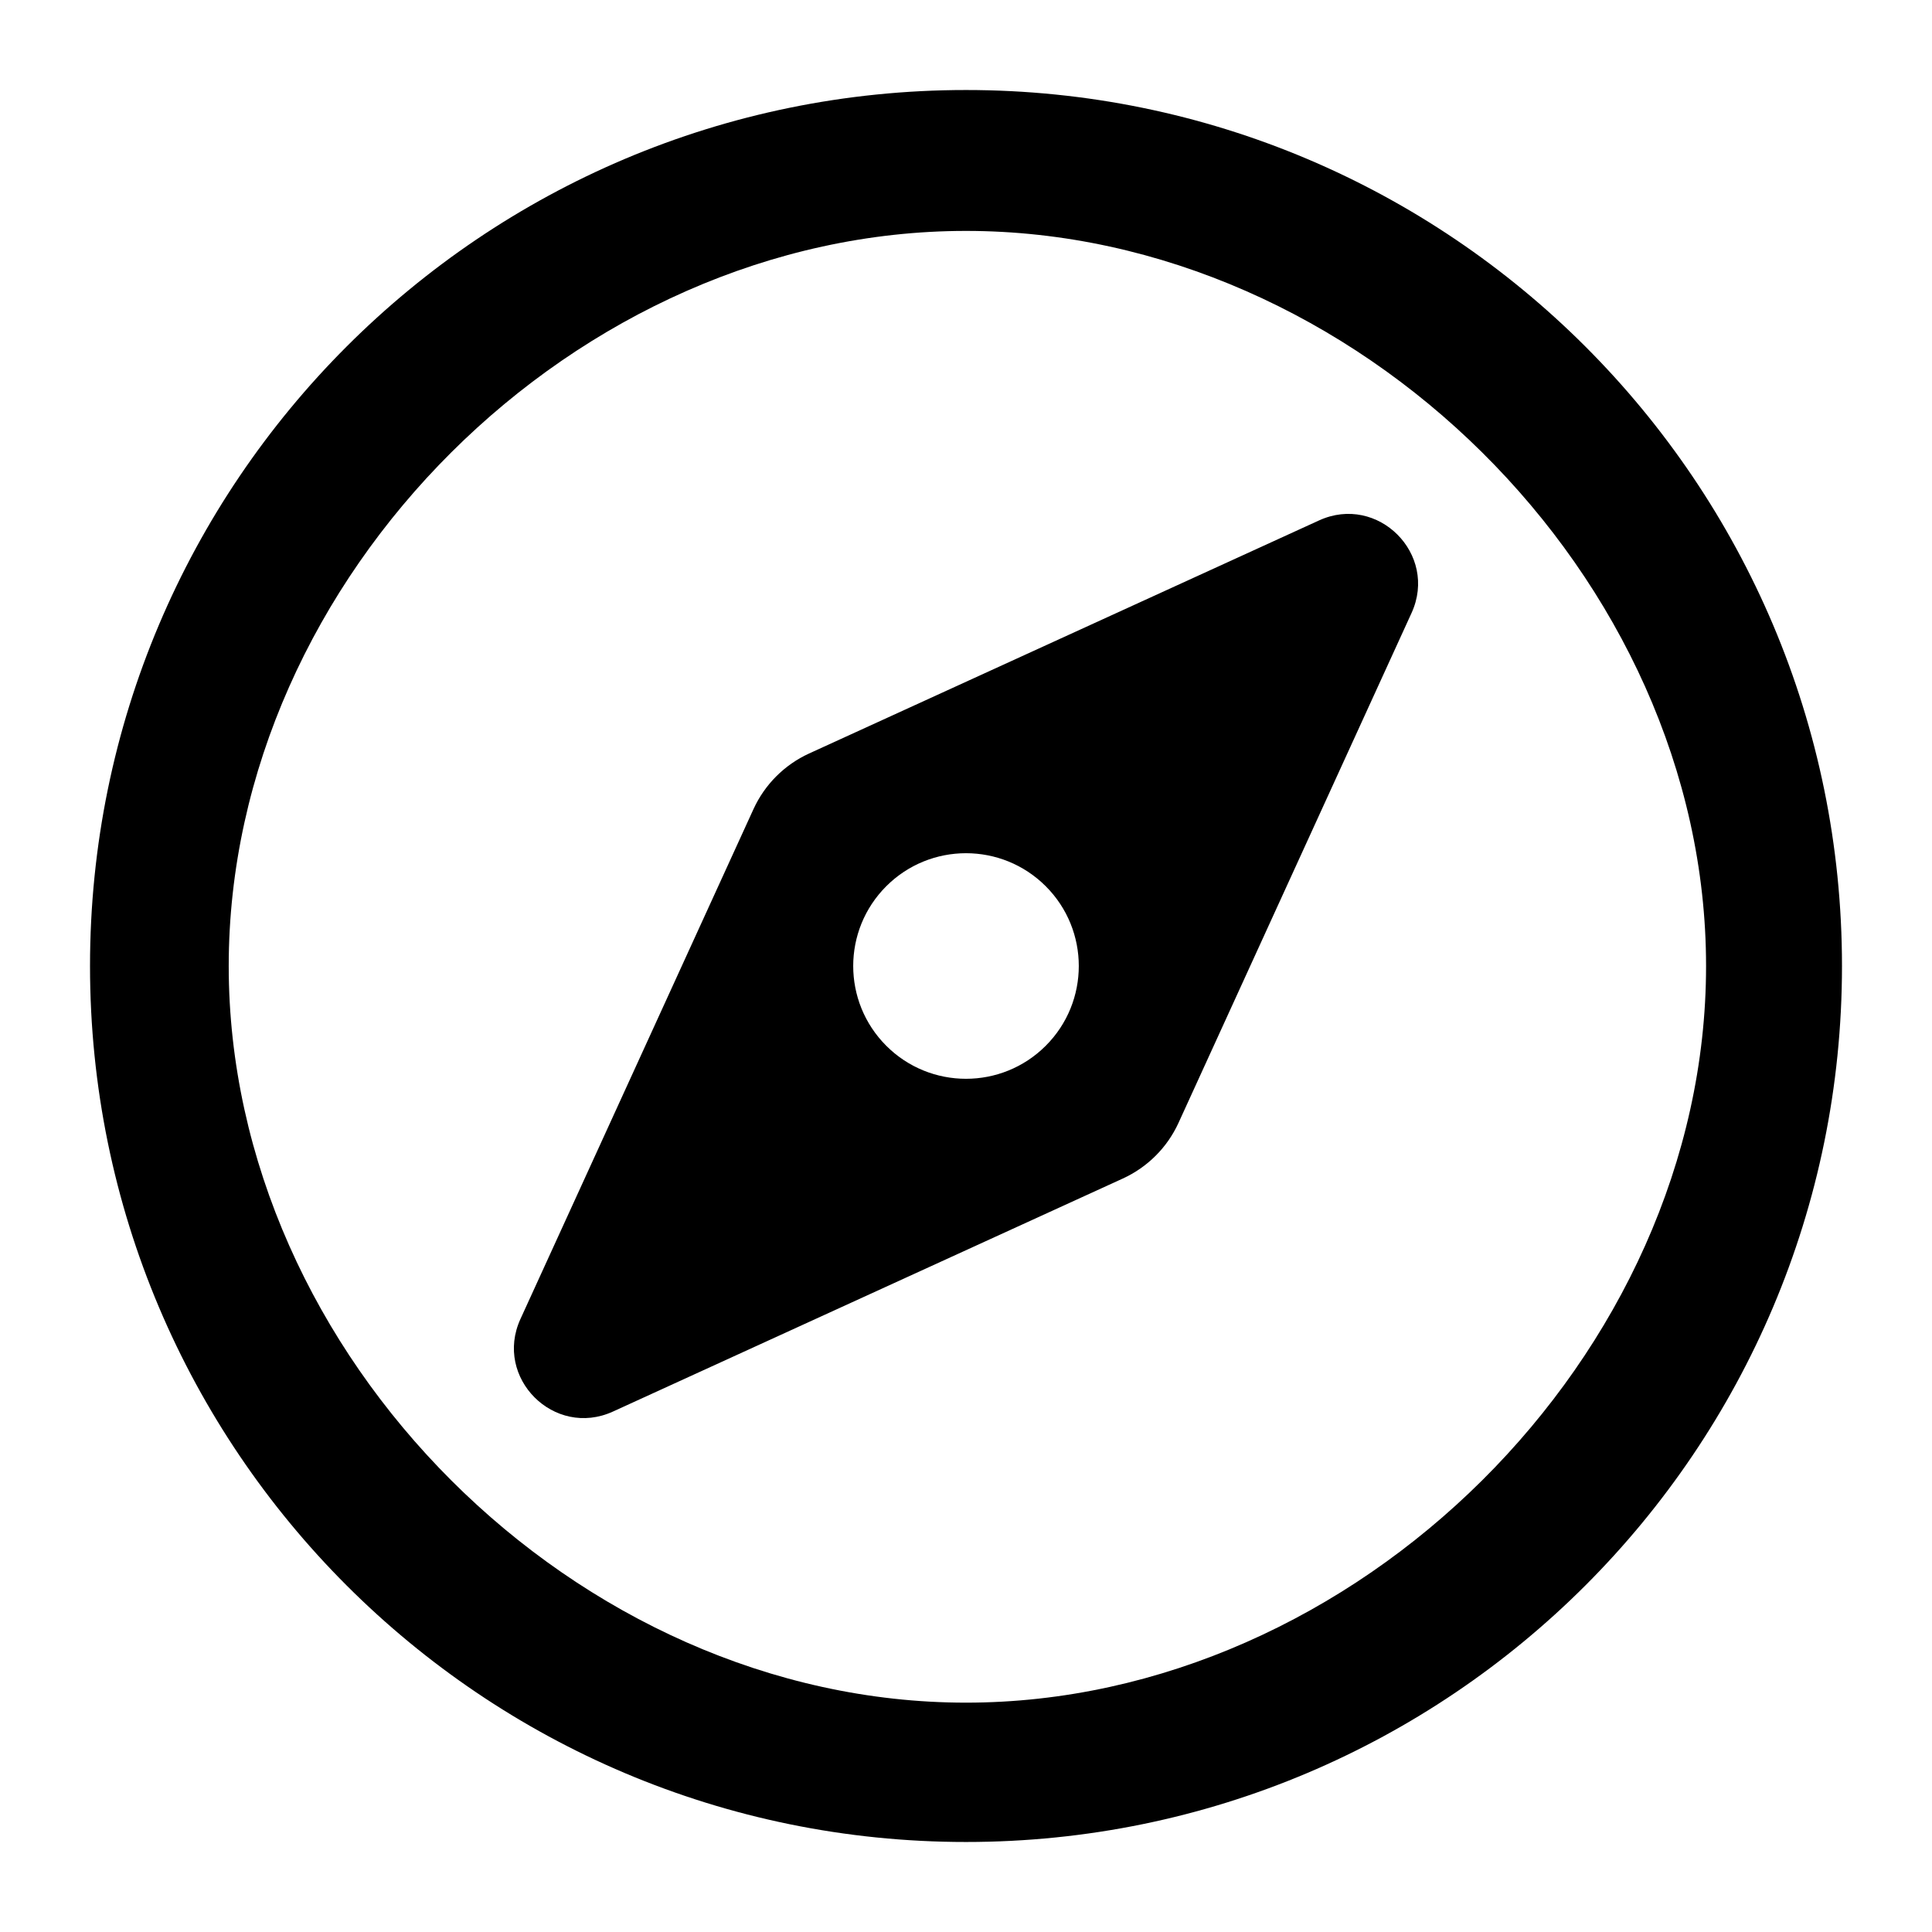 <?xml version="1.0" encoding="UTF-8" standalone="no"?>
<!-- Created with Inkscape (http://www.inkscape.org/) -->

<svg
   width="225.356mm"
   height="225.356mm"
   viewBox="0 0 225.356 225.356"
   version="1.1"
   id="svg1"
   xml:space="preserve"
   inkscape:version="1.3.2 (091e20e, 2023-11-25, custom)"
   sodipodi:docname="home-icon.svg"
   xmlns:inkscape="http://www.inkscape.org/namespaces/inkscape"
   xmlns:sodipodi="http://sodipodi.sourceforge.net/DTD/sodipodi-0.dtd"
   xmlns="http://www.w3.org/2000/svg"
   xmlns:svg="http://www.w3.org/2000/svg"><sodipodi:namedview
     id="namedview1"
     pagecolor="#ffffff"
     bordercolor="#000000"
     borderopacity="0.25"
     inkscape:showpageshadow="2"
     inkscape:pageopacity="0.0"
     inkscape:pagecheckerboard="0"
     inkscape:deskcolor="#d1d1d1"
     inkscape:document-units="mm"
     inkscape:zoom="0.51591118"
     inkscape:cx="417.70756"
     inkscape:cy="446.78234"
     inkscape:window-width="1920"
     inkscape:window-height="1051"
     inkscape:window-x="-9"
     inkscape:window-y="-9"
     inkscape:window-maximized="1"
     inkscape:current-layer="layer1"
     showguides="true" /><defs
     id="defs1" /><g
     inkscape:label="Layer 1"
     inkscape:groupmode="layer"
     id="layer1"
     transform="translate(-38.702,-15.601)"><path
       d="M 192.556,76.308 133.086,103.488 c -2.876,1.315 -5.183,3.621 -6.497,6.497 l -27.18,59.469 c -3.135,6.86 3.931,13.93 10.795,10.795 l 59.469,-27.18 c 2.876,-1.315 5.183,-3.621 6.497,-6.497 l 27.18,-59.469 c 3.135,-6.864 -3.931,-13.93 -10.795,-10.795 z m -31.873,61.274 c -5.138,5.138 -13.469,5.138 -18.606,0 -5.138,-5.138 -5.138,-13.469 0,-18.606 5.138,-5.138 13.469,-5.138 18.606,0 5.138,5.138 5.138,13.469 0,18.606 z M 151.38,26.101 c -56.433,0 -102.178,45.745 -102.178,102.178 0,56.433 45.745,102.178 102.178,102.178 56.433,0 102.178,-45.745 102.178,-102.178 0,-56.433 -45.745,-102.178 -102.178,-102.178 z m 0,188.104 c -45.436,0 -85.999,-40.489 -85.999,-85.925 0,-45.436 40.562,-85.744 85.999,-85.744 45.436,0 86.324,40.308 86.324,85.744 0,45.436 -40.887,85.925 -86.324,85.925 z"
       id="path1-1"
       inkscape:label="path1-1"
       style="fill:#000000;stroke-width:0.412"
       sodipodi:nodetypes="cccccccccsssssssssssssss" /></g></svg>
